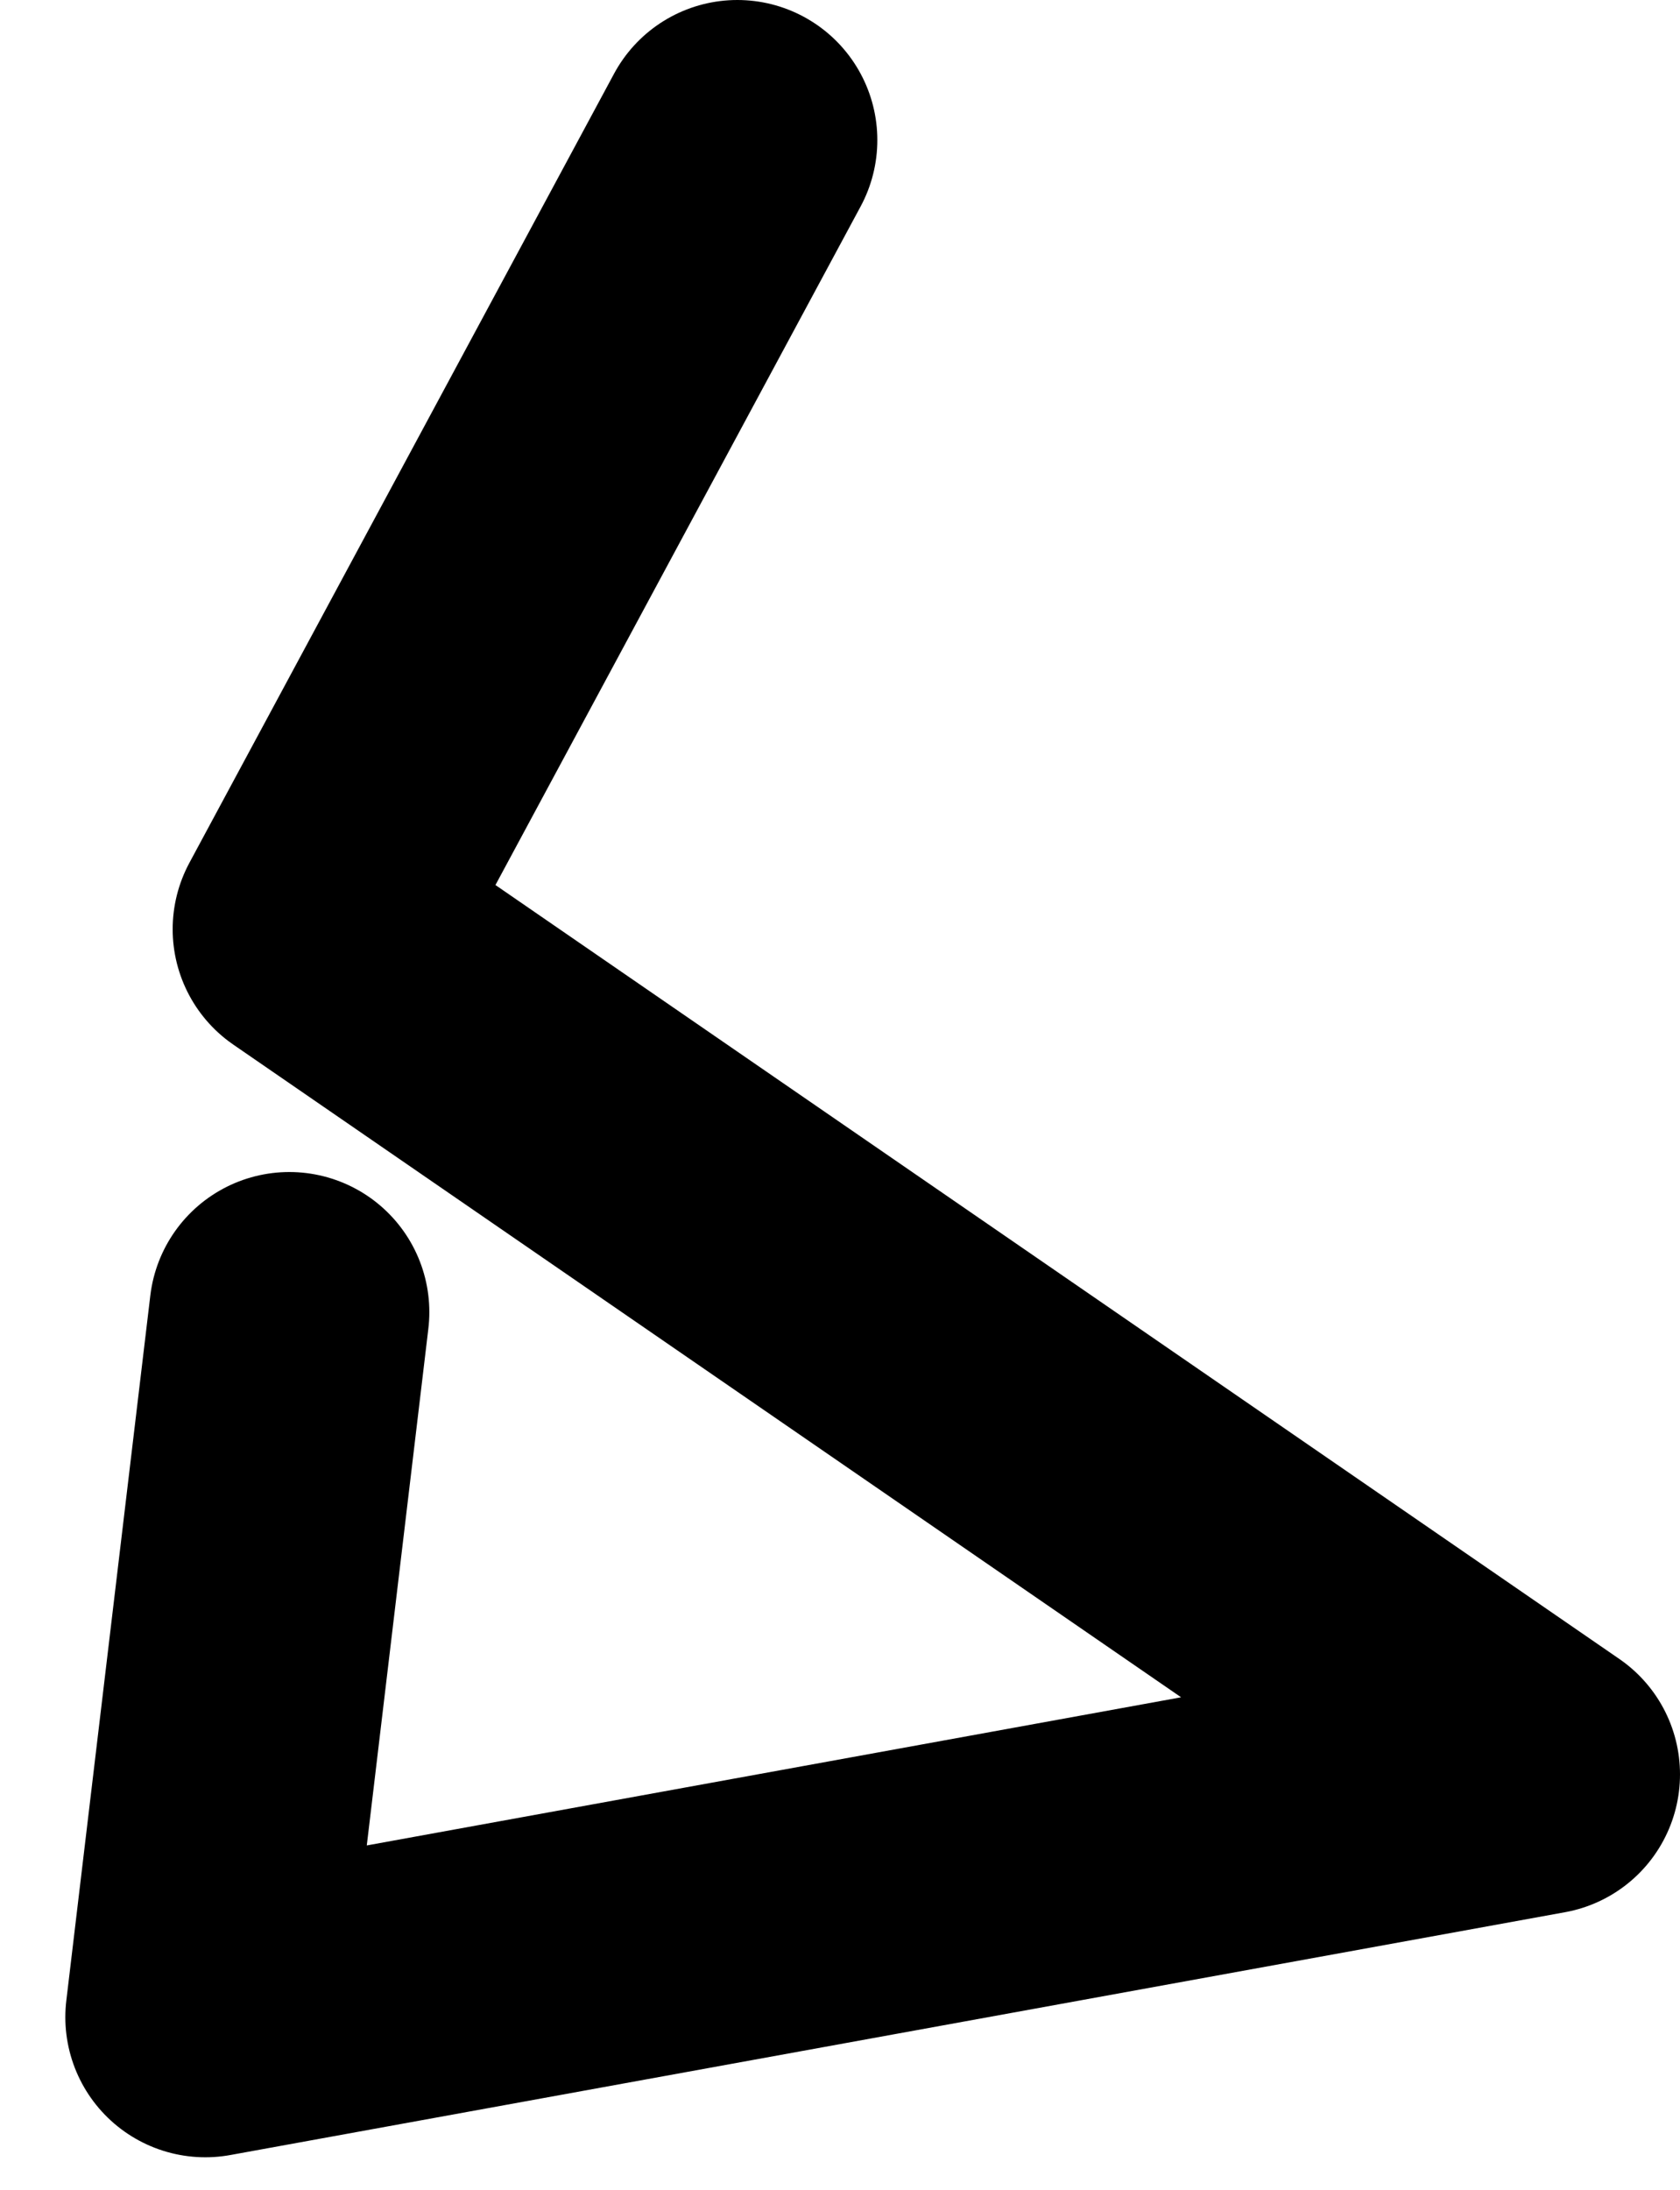 <?xml version="1.0" encoding="UTF-8" standalone="no"?>
<svg xmlns:ffdec="https://www.free-decompiler.com/flash" xmlns:xlink="http://www.w3.org/1999/xlink" ffdec:objectType="morphshape" height="23.45px" width="18.0px" xmlns="http://www.w3.org/2000/svg">
  <g transform="matrix(1.0, 0.0, 0.0, 1.0, 3.5, 28.0)">
    <path d="M-0.4 -13.95 L-1.3 -6.4 13.0 -9.0 -0.15 -18.05 4.4 -26.5" fill="none" stroke="#000000" stroke-linecap="round" stroke-linejoin="round" stroke-width="3.0">
      <animate attributeName="stroke" dur="2s" repeatCount="indefinite" values="#000000;#000001"/>
      <animate attributeName="stroke-width" dur="2s" repeatCount="indefinite" values="3.0;3.0"/>
      <animate attributeName="fill-opacity" dur="2s" repeatCount="indefinite" values="1.0;1.0"/>
      <animate attributeName="d" dur="2s" repeatCount="indefinite" values="M-0.4 -13.95 L-1.3 -6.4 13.0 -9.0 -0.15 -18.05 4.4 -26.5;M-0.45 -13.6 L-2.0 -6.05 10.7 -7.9 -1.55 -17.4 3.95 -26.0"/>
    </path>
  </g>
</svg>
